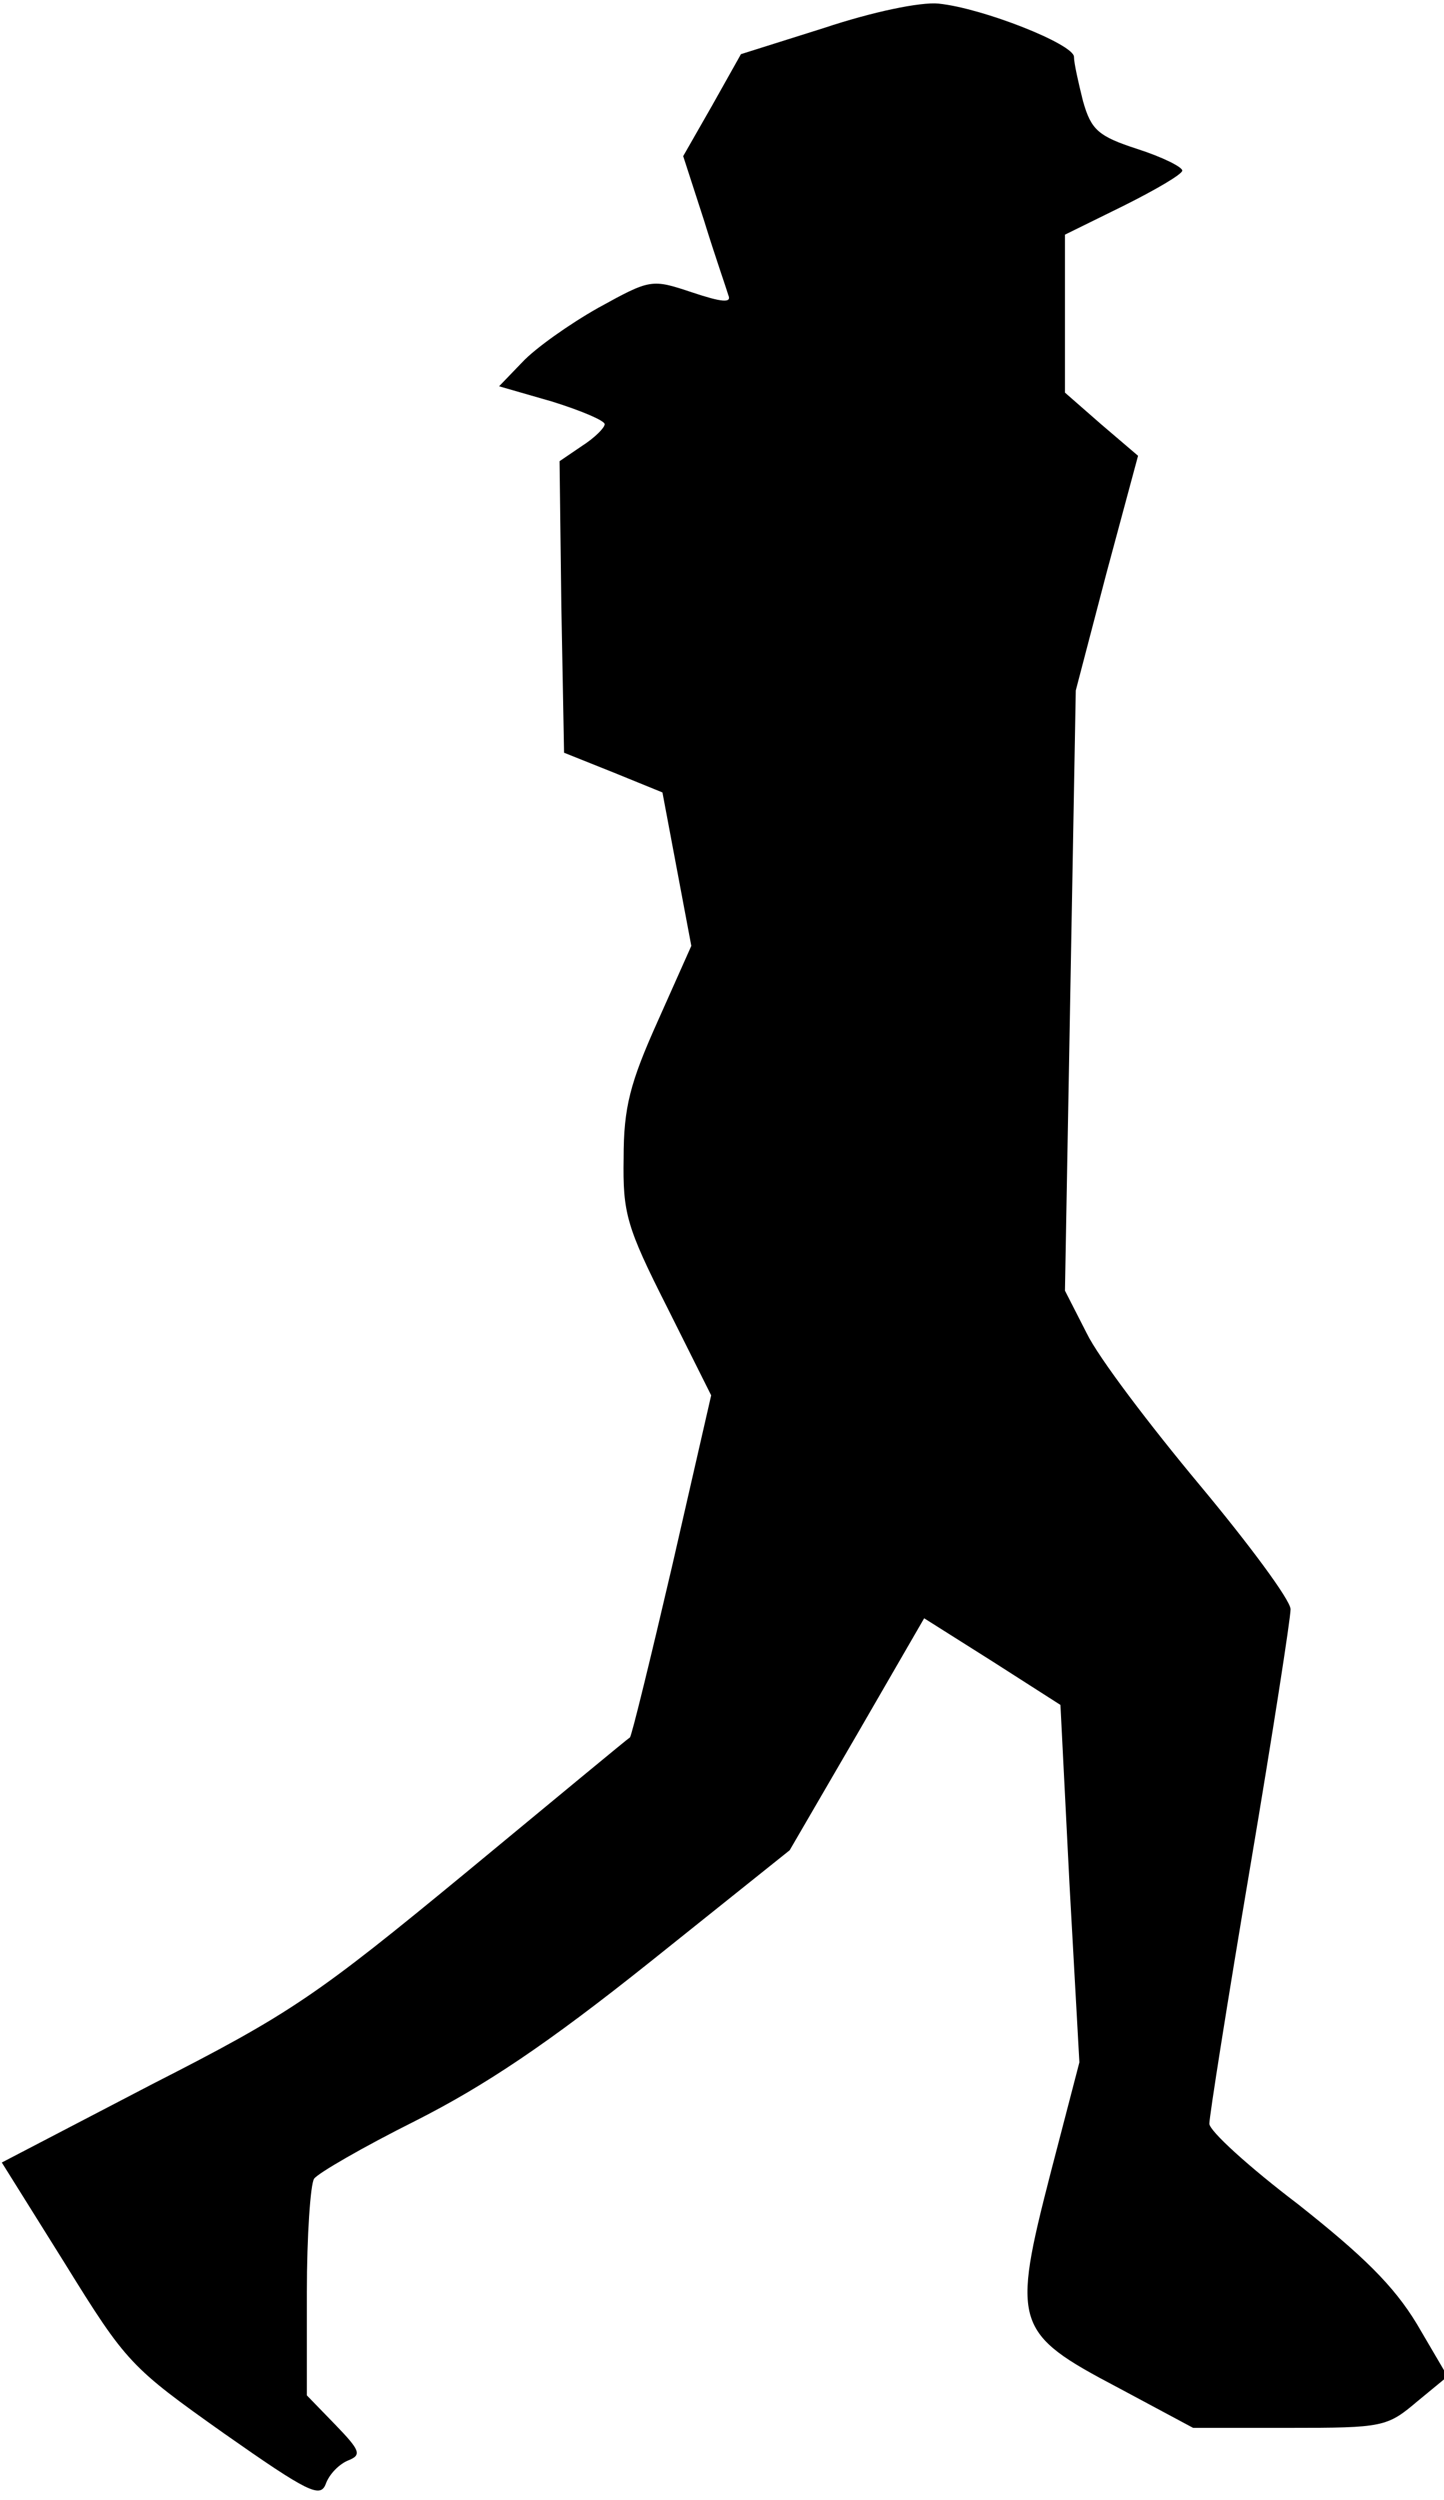 <?xml version="1.0" standalone="no"?>
<!DOCTYPE svg PUBLIC "-//W3C//DTD SVG 20010904//EN"
 "http://www.w3.org/TR/2001/REC-SVG-20010904/DTD/svg10.dtd">
<svg version="1.0" xmlns="http://www.w3.org/2000/svg"
 width="160pt" height="277pt" viewBox="0 0 160 277"
 preserveAspectRatio="xMidYMid meet">
<g transform="translate(0,277) scale(0.1,-0.1)"
fill="#000000" stroke="none">
<path fill="#000000" stroke="none" d="M913 2739 l-92 -29 -32 -57 -32 -56 23
-71 c12 -39 25 -76 27 -83 4 -9 -7 -8 -40 3 -45 15 -46 15 -104 -17 -32 -18
-70 -45 -84 -60 l-26 -27 59 -17 c32 -10 58 -21 58 -25 0 -4 -11 -15 -25 -24
l-25 -17 2 -161 3 -162 55 -22 54 -22 16 -85 16 -85 -37 -83 c-31 -69 -38 -96
-38 -152 -1 -61 3 -76 48 -165 l49 -98 -43 -188 c-24 -103 -45 -189 -47 -191
-2 -1 -84 -69 -182 -150 -165 -136 -194 -156 -347 -234 l-167 -87 70 -112 c68
-110 73 -115 176 -188 94 -66 107 -72 113 -56 4 11 15 22 25 26 15 6 13 11
-14 39 l-32 33 0 114 c0 63 4 120 8 126 4 6 54 35 112 64 77 39 146 85 260
176 l155 124 75 129 74 128 76 -48 75 -48 10 -198 11 -198 -32 -123 c-43 -167
-40 -177 74 -237 l84 -45 107 0 c103 0 108 1 141 29 l34 28 -34 58 c-26 43
-60 76 -132 133 -54 41 -98 81 -98 89 0 8 20 135 45 283 25 148 45 277 45 287
0 10 -46 72 -101 138 -55 66 -112 141 -125 168 l-24 47 6 333 6 332 34 130 35
130 -41 35 -40 35 0 88 0 87 65 32 c36 18 65 35 65 39 0 4 -22 15 -50 24 -43
14 -51 21 -60 53 -5 20 -10 42 -10 49 0 14 -101 54 -150 59 -20 2 -73 -9 -127
-27z"/>
</g>
</svg>
